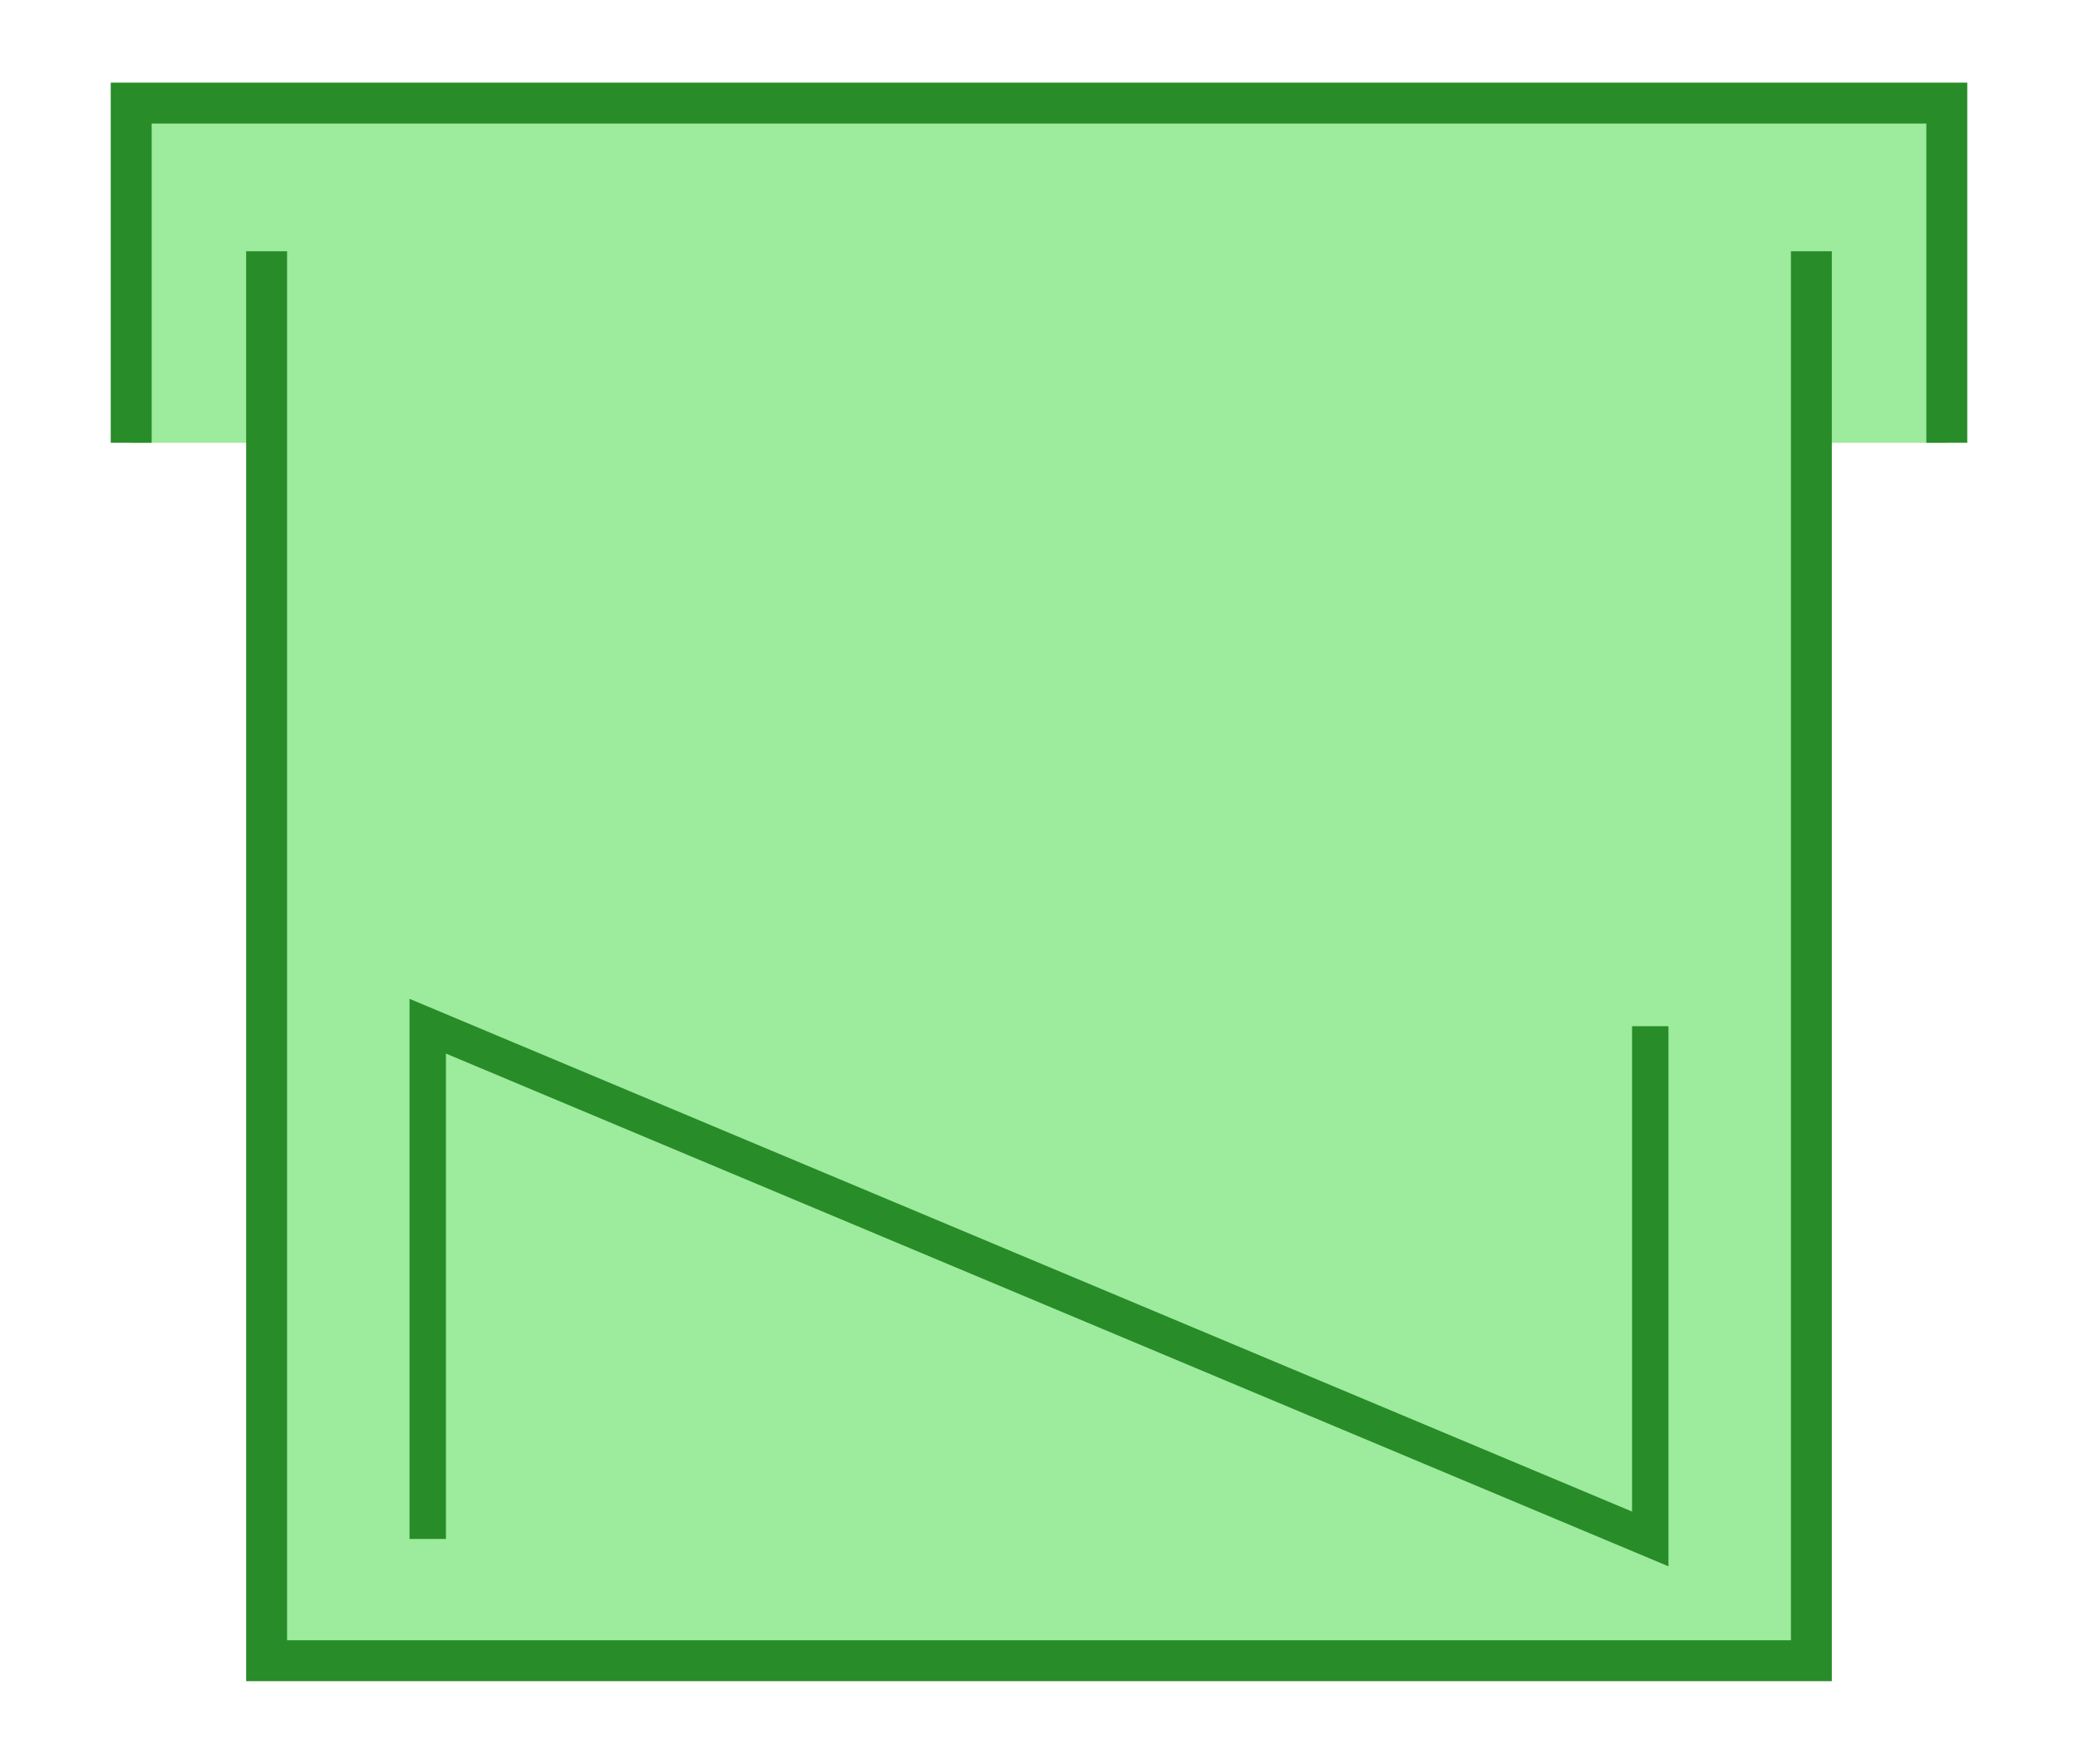 <svg id="Layer_1" data-name="Layer 1" xmlns="http://www.w3.org/2000/svg" viewBox="0 0 157.467 133.644"><defs><style>.cls-1{fill:#3dd83d;fill-opacity:0.5;}.cls-2,.cls-3{fill:none;stroke:#288c28;}.cls-2{stroke-width:3.1px;}.cls-3{stroke-width:2.758px;}</style></defs><title>G01_Lubrication_System_Symbol_E_GREEN</title><polygon class="cls-1" points="9.942 33.548 9.942 7.811 147.526 7.811 147.526 33.548 137.263 33.548 137.263 125.832 20.204 125.832 20.204 33.548 9.942 33.548"/><polyline class="cls-2" points="20.204 19.036 20.204 125.832 137.263 125.832 137.263 19.036"/><polyline class="cls-2" points="9.942 33.548 9.942 7.811 147.526 7.811 147.526 33.548"/><polyline class="cls-3" points="32.413 116.605 32.413 77.756 125.054 116.605 125.054 77.756"/></svg>